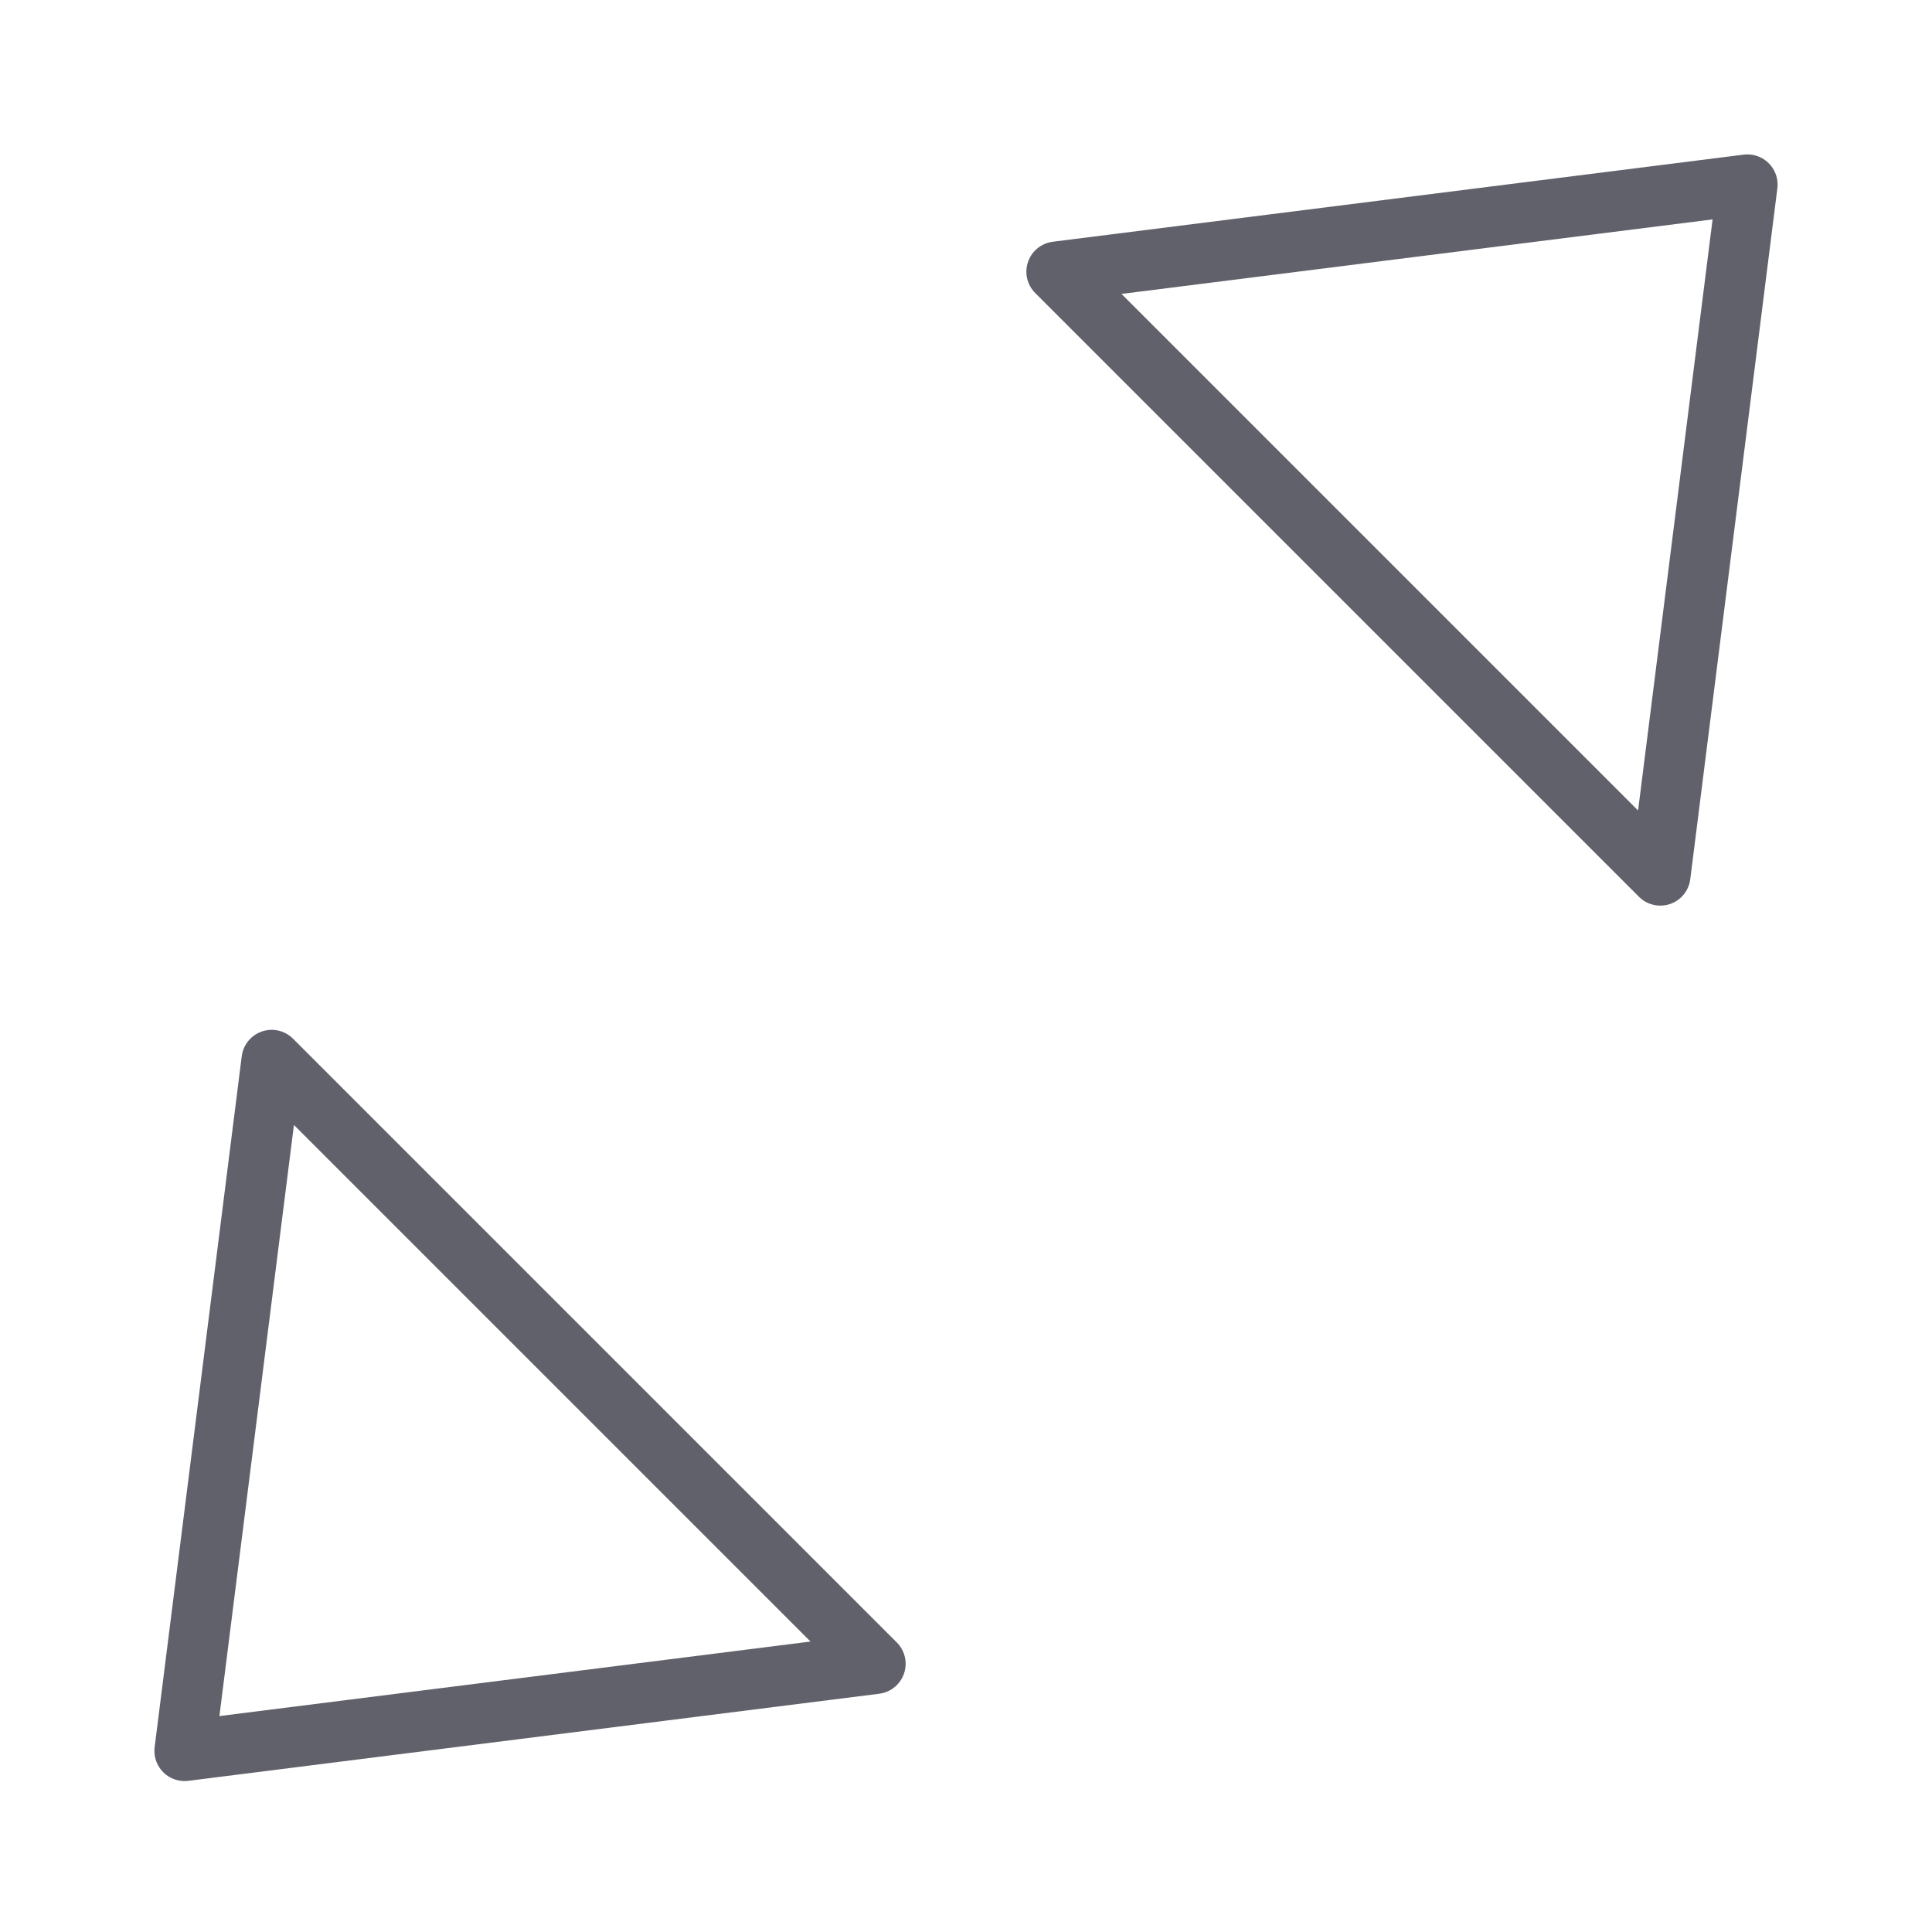 <svg xmlns="http://www.w3.org/2000/svg" height="24" width="24" viewBox="0 0 64 64"><g stroke-linecap="round" fill="#61616b" stroke-linejoin="round" class="nc-icon-wrapper"><polygon fill="none" stroke="#61616b" stroke-width="2" points="35,9 55,29 57.885,6.115 "></polygon> <polygon data-color="color-2" fill="none" stroke="#61616b" stroke-width="2" points=" 9,35.115 29,55.115 6.115,58 "></polygon></g></svg>
